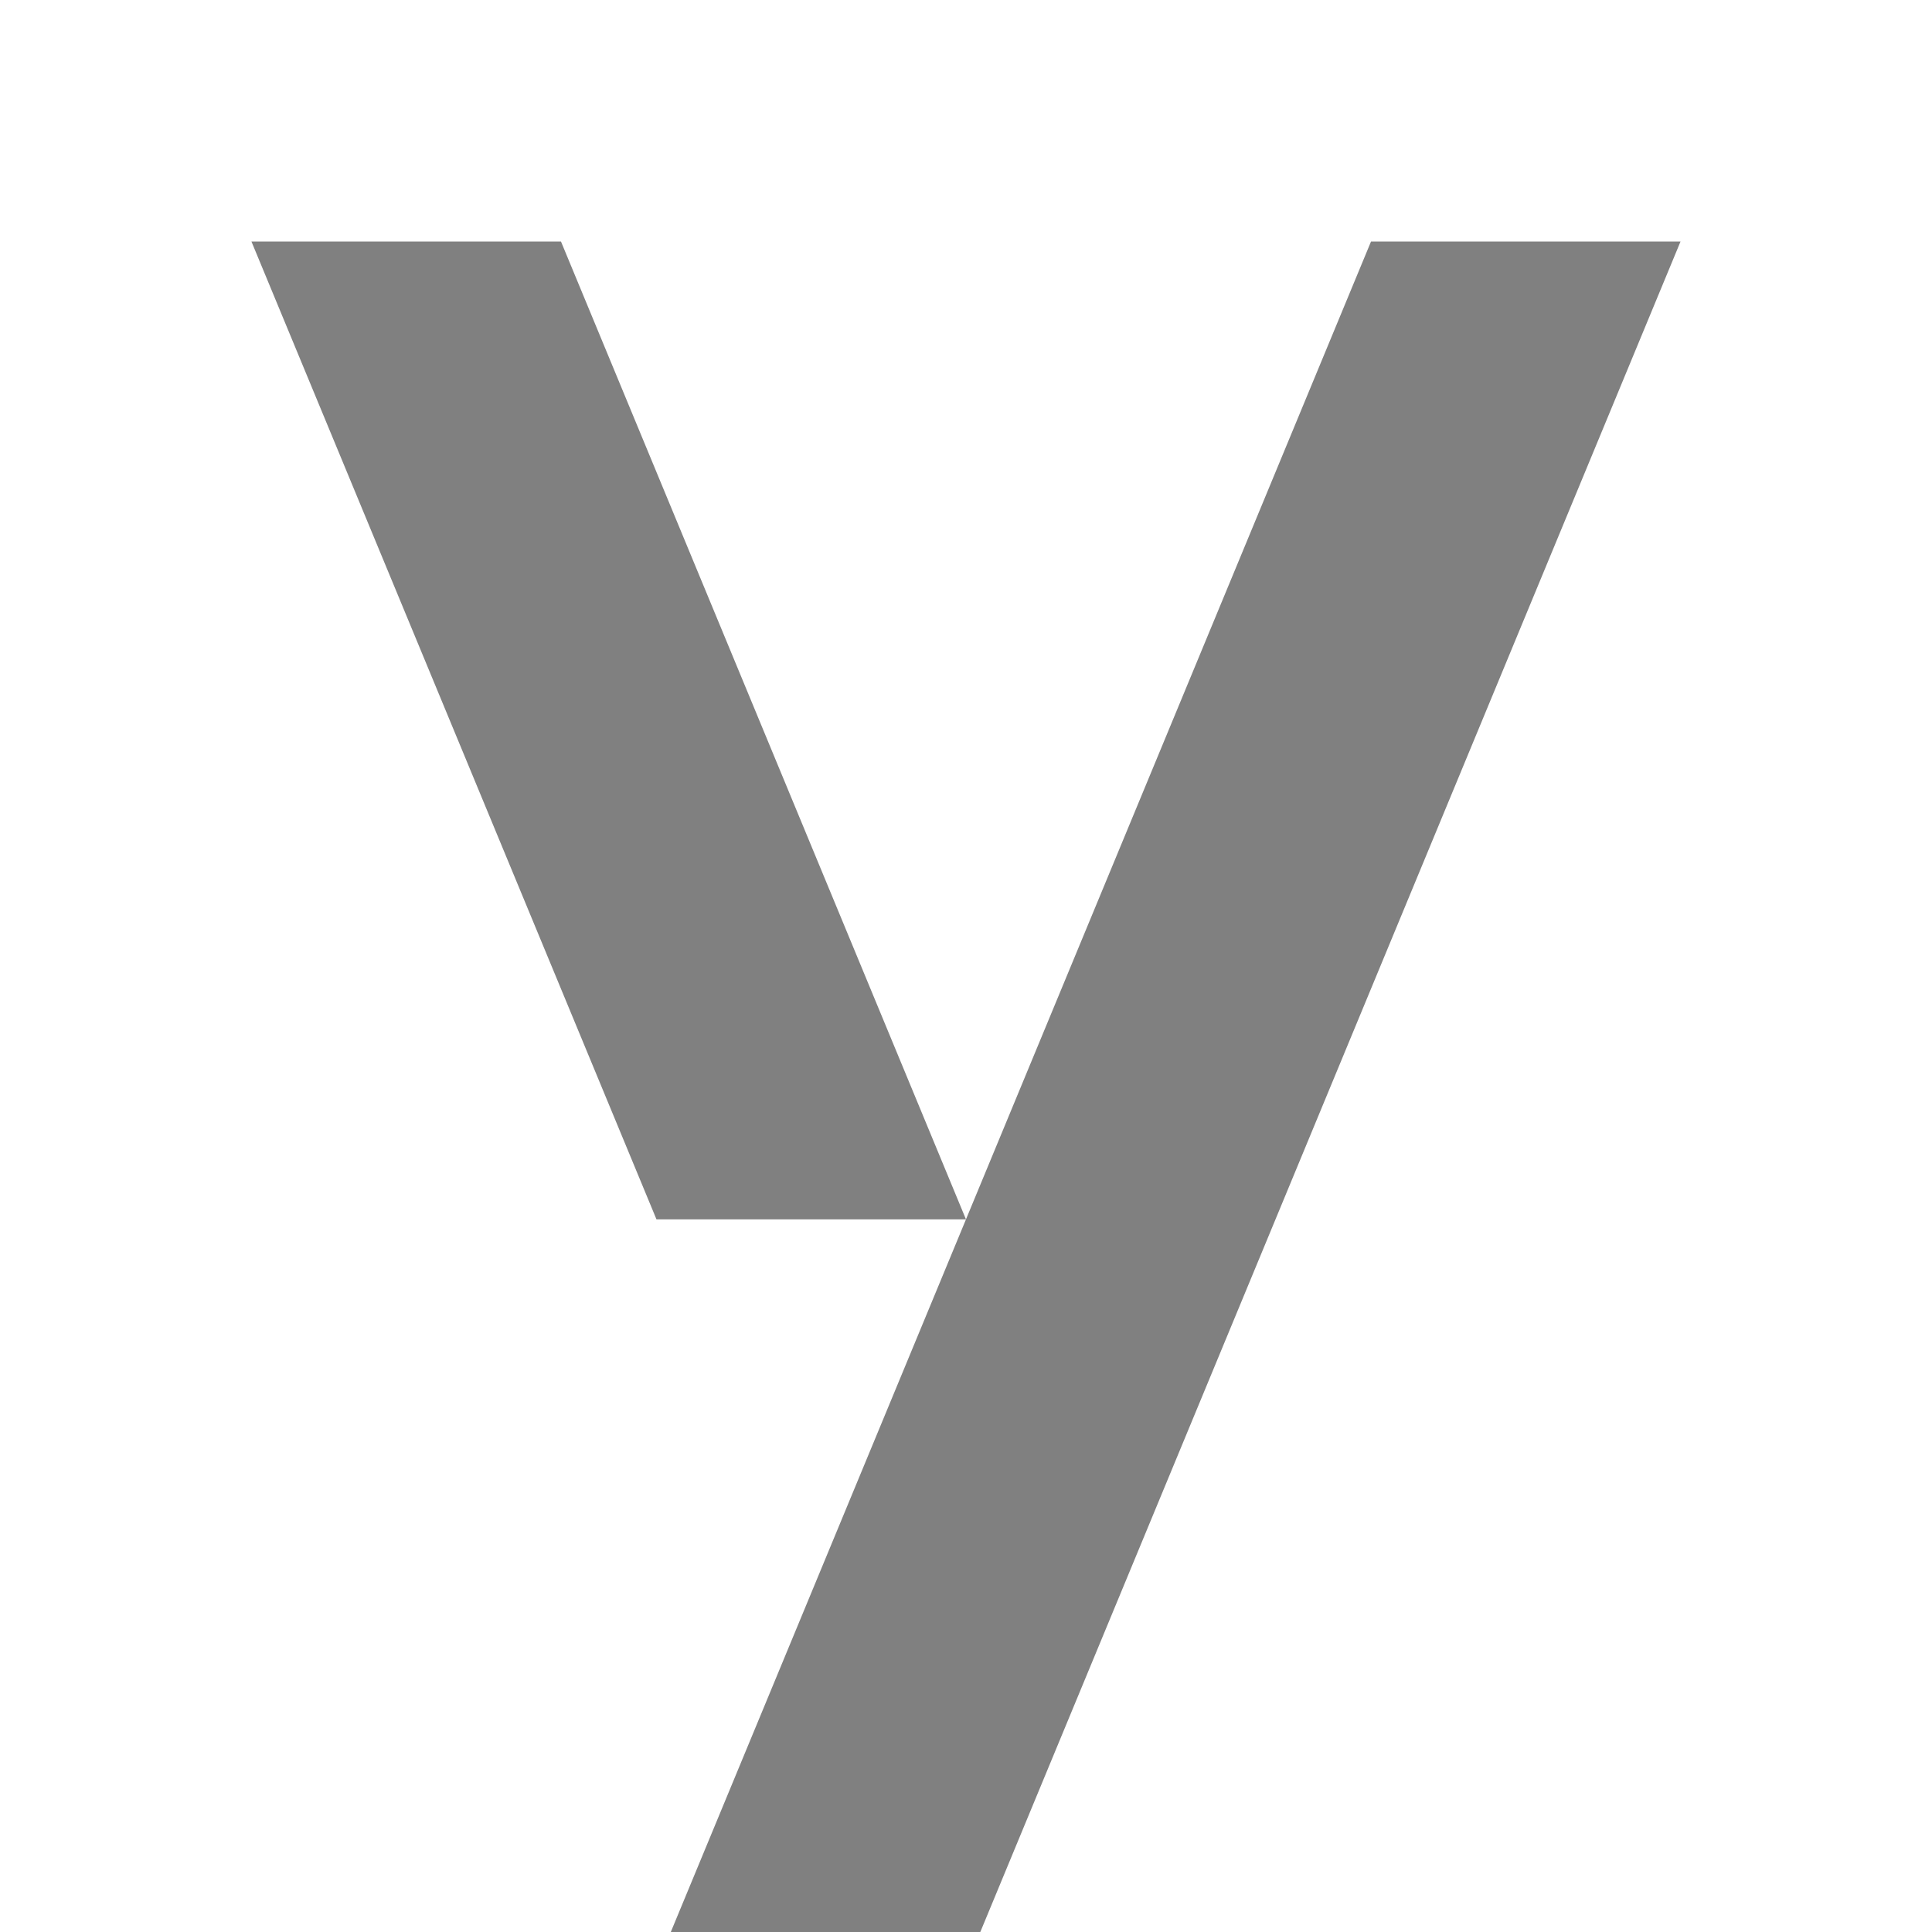 <?xml version="1.0" encoding="UTF-8"?>
<svg id="uuid-04c0b401-2fa3-42cf-bcba-45a77fdaca3a" data-name="Layer 1" xmlns="http://www.w3.org/2000/svg" viewBox="0 0 64 64">
  <polygon points="45.417 8 31.999 40.393 18.583 8 8.329 8 21.747 40.394 31.999 40.394 22.221 64 32.474 64 55.67 8 45.417 8" style="fill: gray; stroke-width: 0px;"/>
</svg>